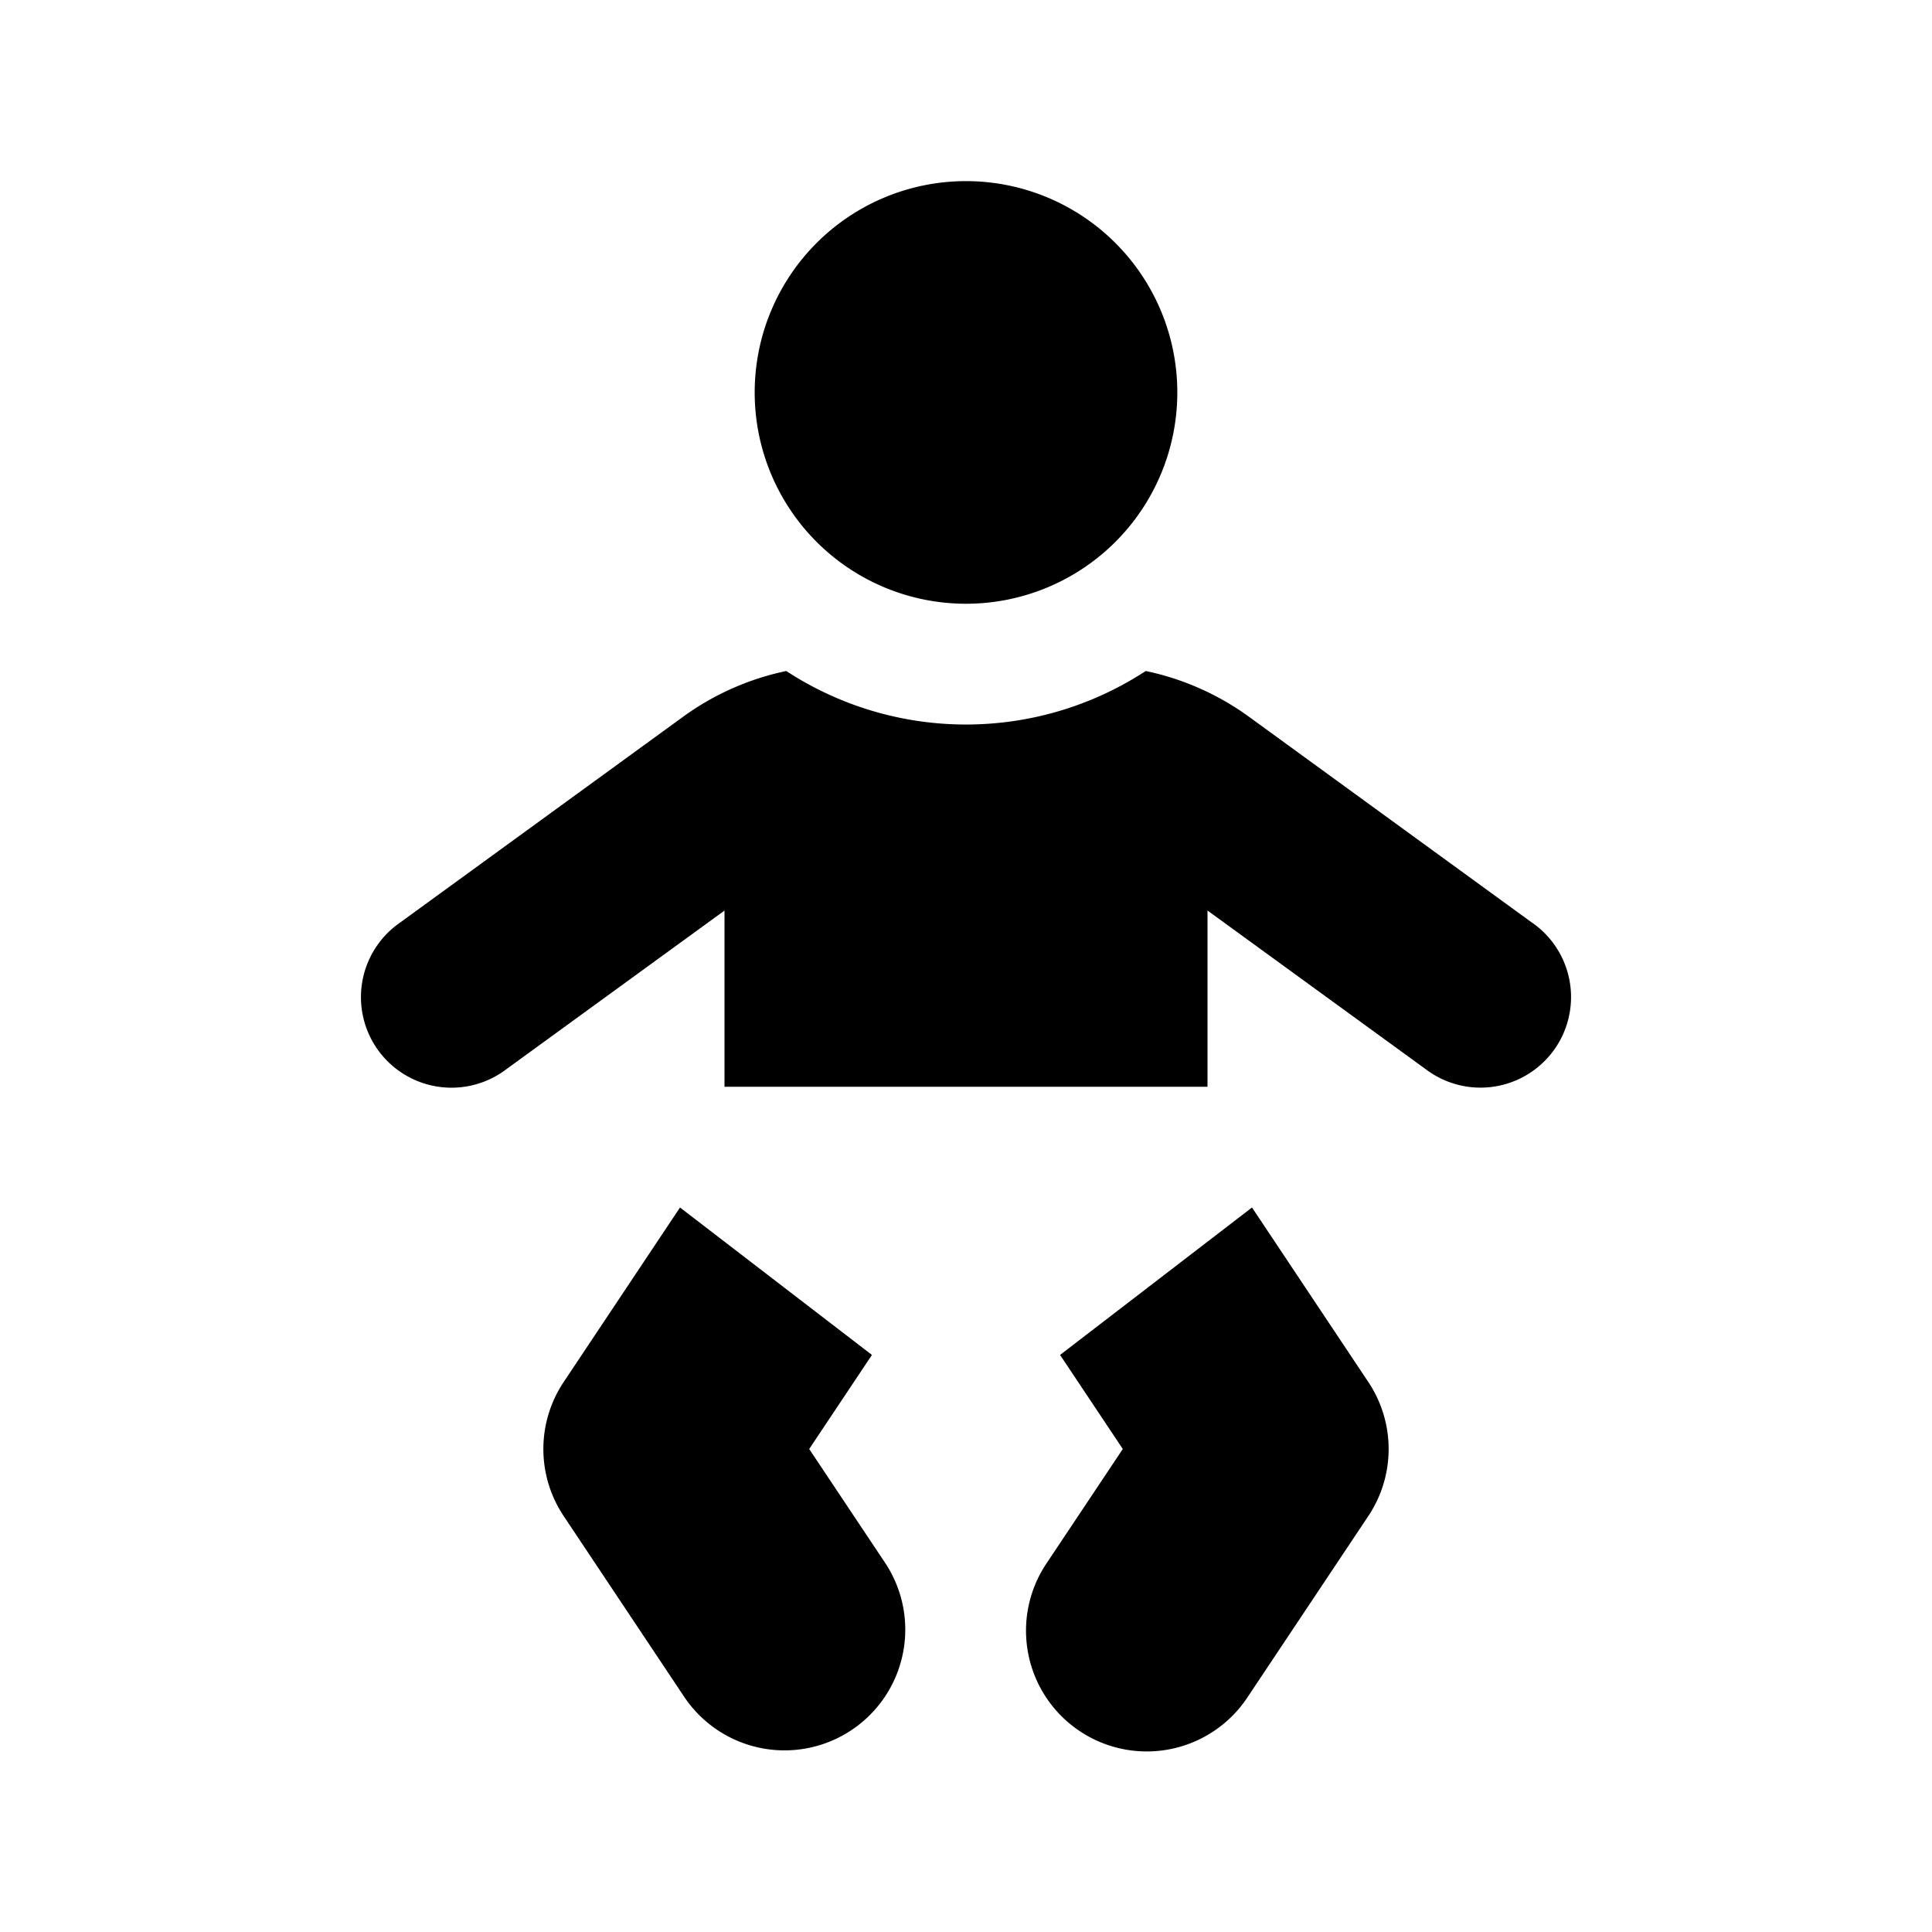 <svg id="glyphicons-humans" xmlns="http://www.w3.org/2000/svg" viewBox="0 0 32 32">
  <path id="baby" d="M22.664,22.891a1.999,1.999,0,0,1,0,2.219l-2,3a2,2,0,1,1-3.328-2.219L18.597,24l-1.039-1.558L20.737,20ZM13.403,24l1.039-1.558L11.263,20,9.336,22.891a1.999,1.999,0,0,0,0,2.219l2,3a2,2,0,0,0,3.328-2.219Zm11.979-8.713-4.71-3.426a4.468,4.468,0,0,0-1.695-.747,5.443,5.443,0,0,1-5.954,0,4.462,4.462,0,0,0-1.694.747L6.618,15.287a1.5,1.5,0,1,0,1.764,2.426L12,15.082V18h8V15.081l3.618,2.631a1.5,1.5,0,1,0,1.764-2.426ZM16,10a3.5,3.5,0,1,0-3.5-3.5A3.5,3.5,0,0,0,16,10Z"/>
</svg>
